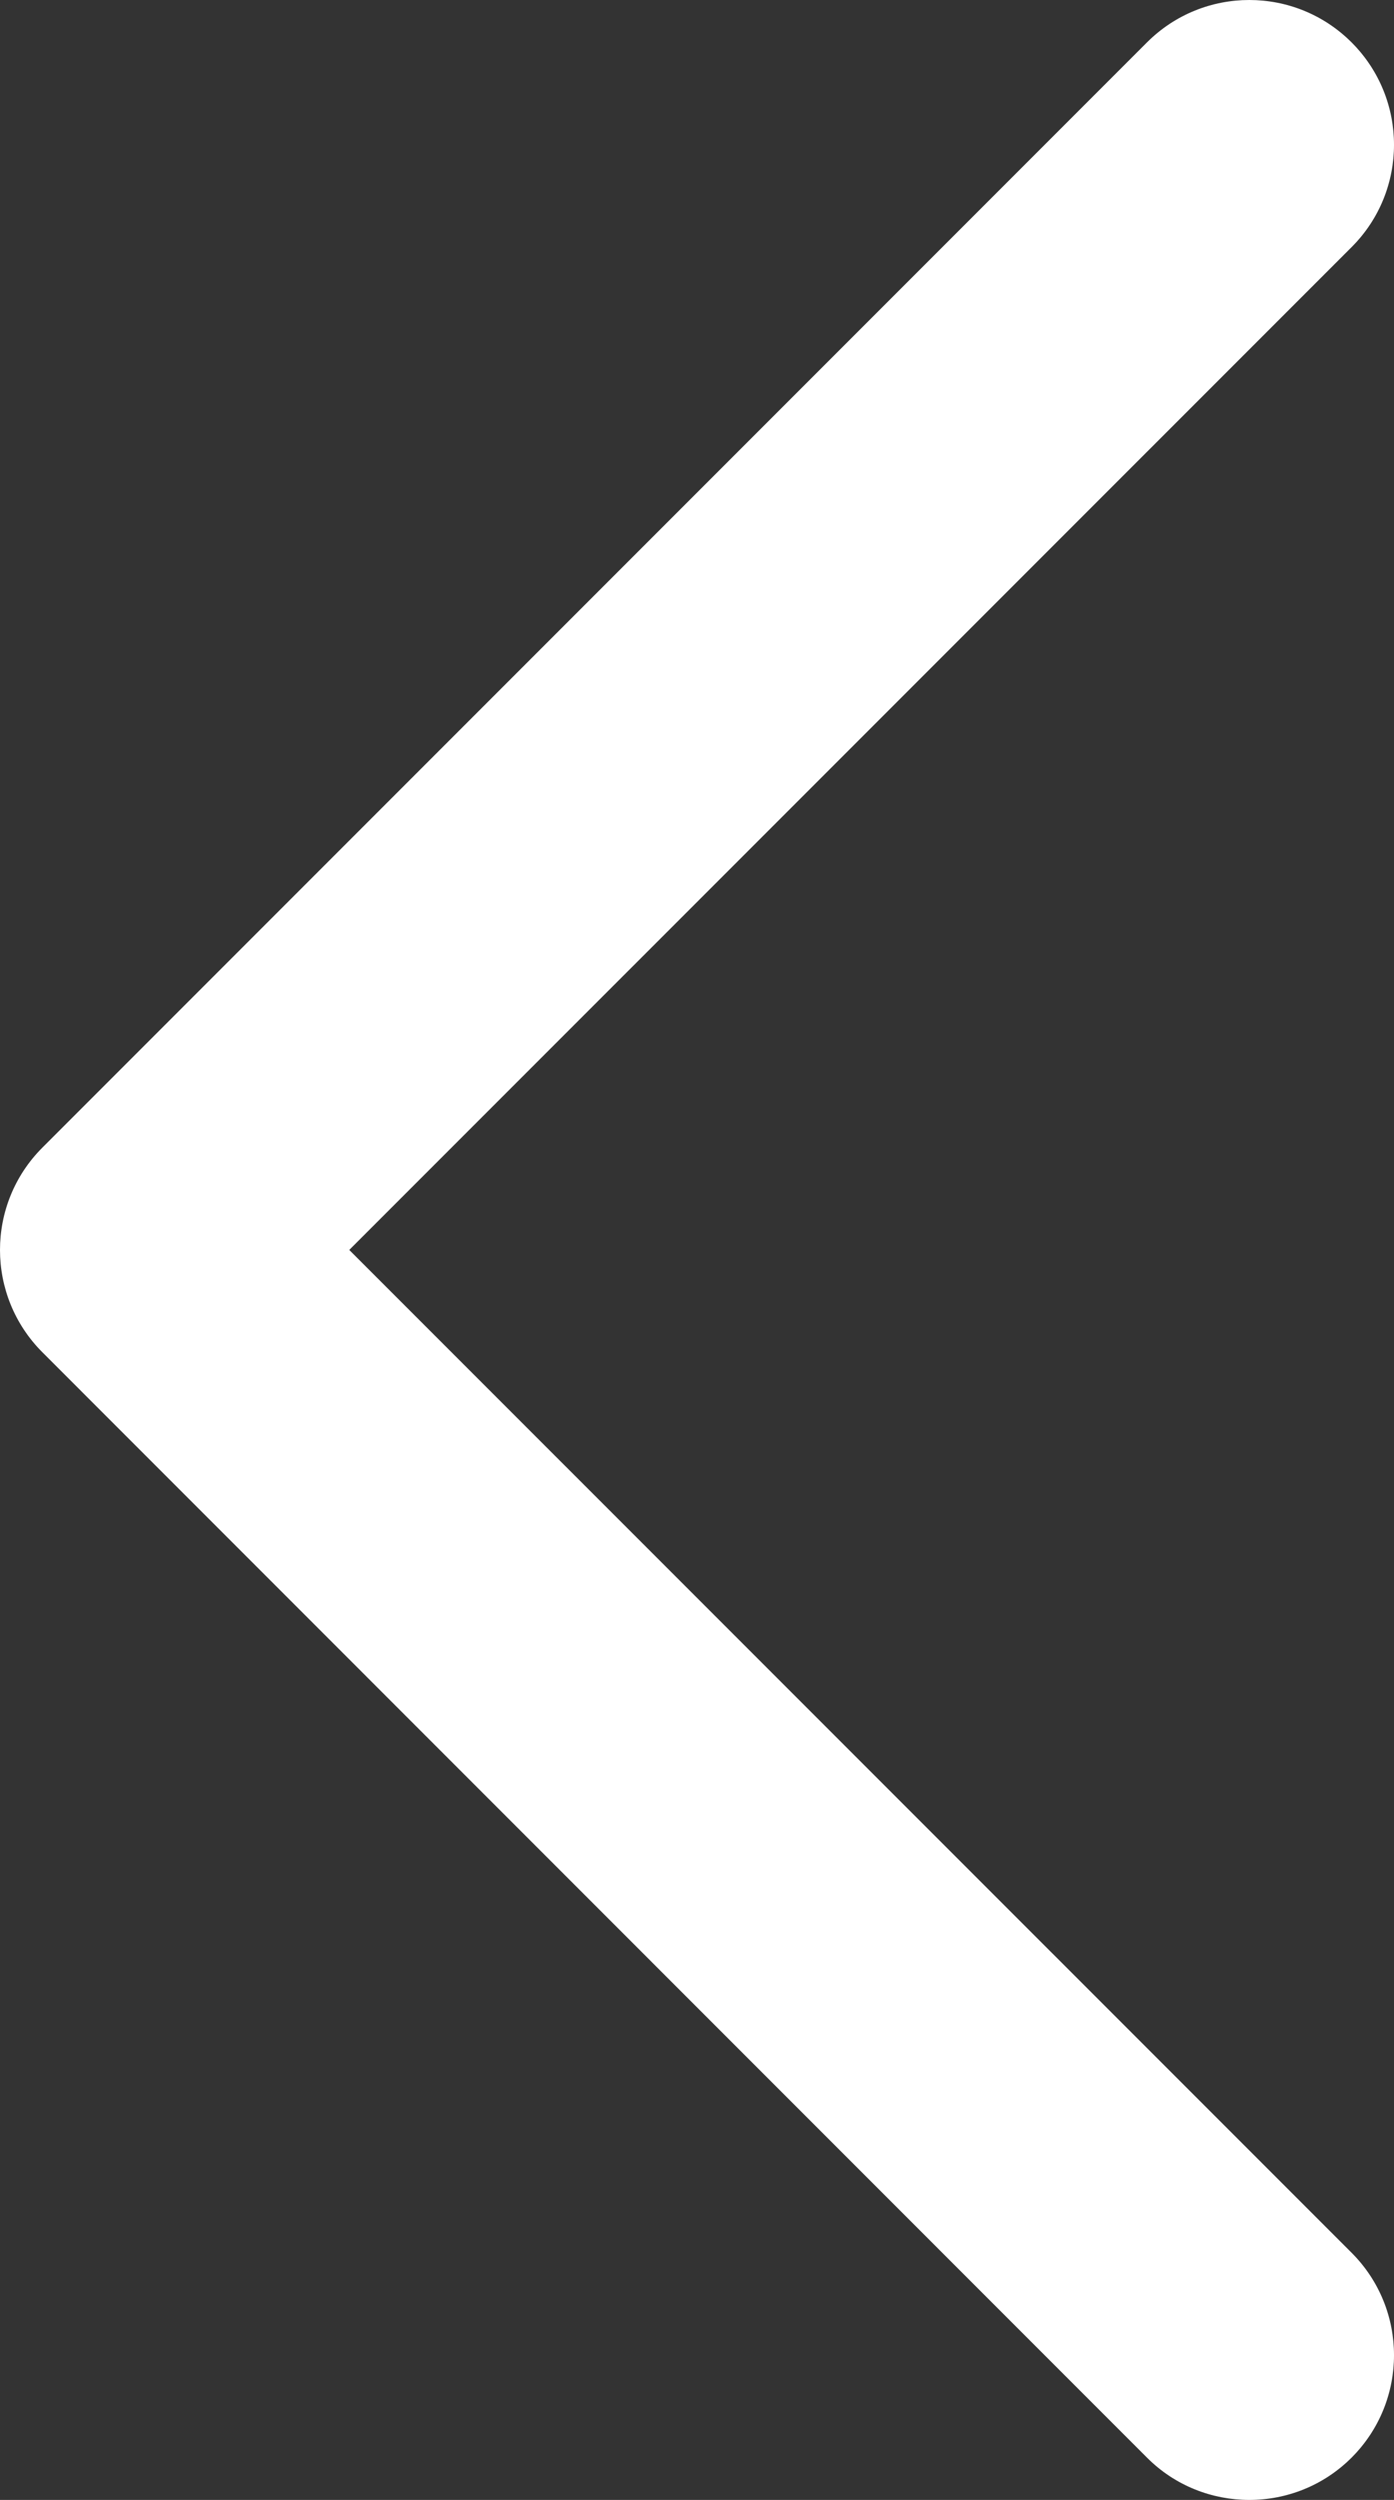 <?xml version="1.0" encoding="utf-8"?>
<!-- Generator: Adobe Illustrator 15.0.0, SVG Export Plug-In . SVG Version: 6.00 Build 0)  -->
<!DOCTYPE svg PUBLIC "-//W3C//DTD SVG 1.1//EN" "http://www.w3.org/Graphics/SVG/1.1/DTD/svg11.dtd">
<svg version="1.1" id="Capa_1" xmlns="http://www.w3.org/2000/svg" xmlns:xlink="http://www.w3.org/1999/xlink" x="0px" y="0px"
	 width="332.125px" height="595.285px" viewBox="131.577 123.3 332.125 595.285"
	 enable-background="new 131.577 123.3 332.125 595.285" xml:space="preserve">
<rect x="131.577" y="123.3" width="332.125" height="595.285" fill="#333333" stroke="none"/>
<g>
	<g>
		<path fill="#FFFFFF" d="M429.231,718.585c-8.822,0-17.662-3.338-24.388-10.08L141.679,445.306
			c-13.469-13.469-13.469-35.271,0-48.74l263.164-263.164c13.469-13.469,35.288-13.469,48.758,0
			c13.469,13.469,13.469,35.289,0,48.741L214.79,420.937L453.601,659.73c13.469,13.469,13.469,35.307,0,48.775
			C446.875,715.232,438.053,718.585,429.231,718.585z"/>
	</g>
</g>
</svg>
